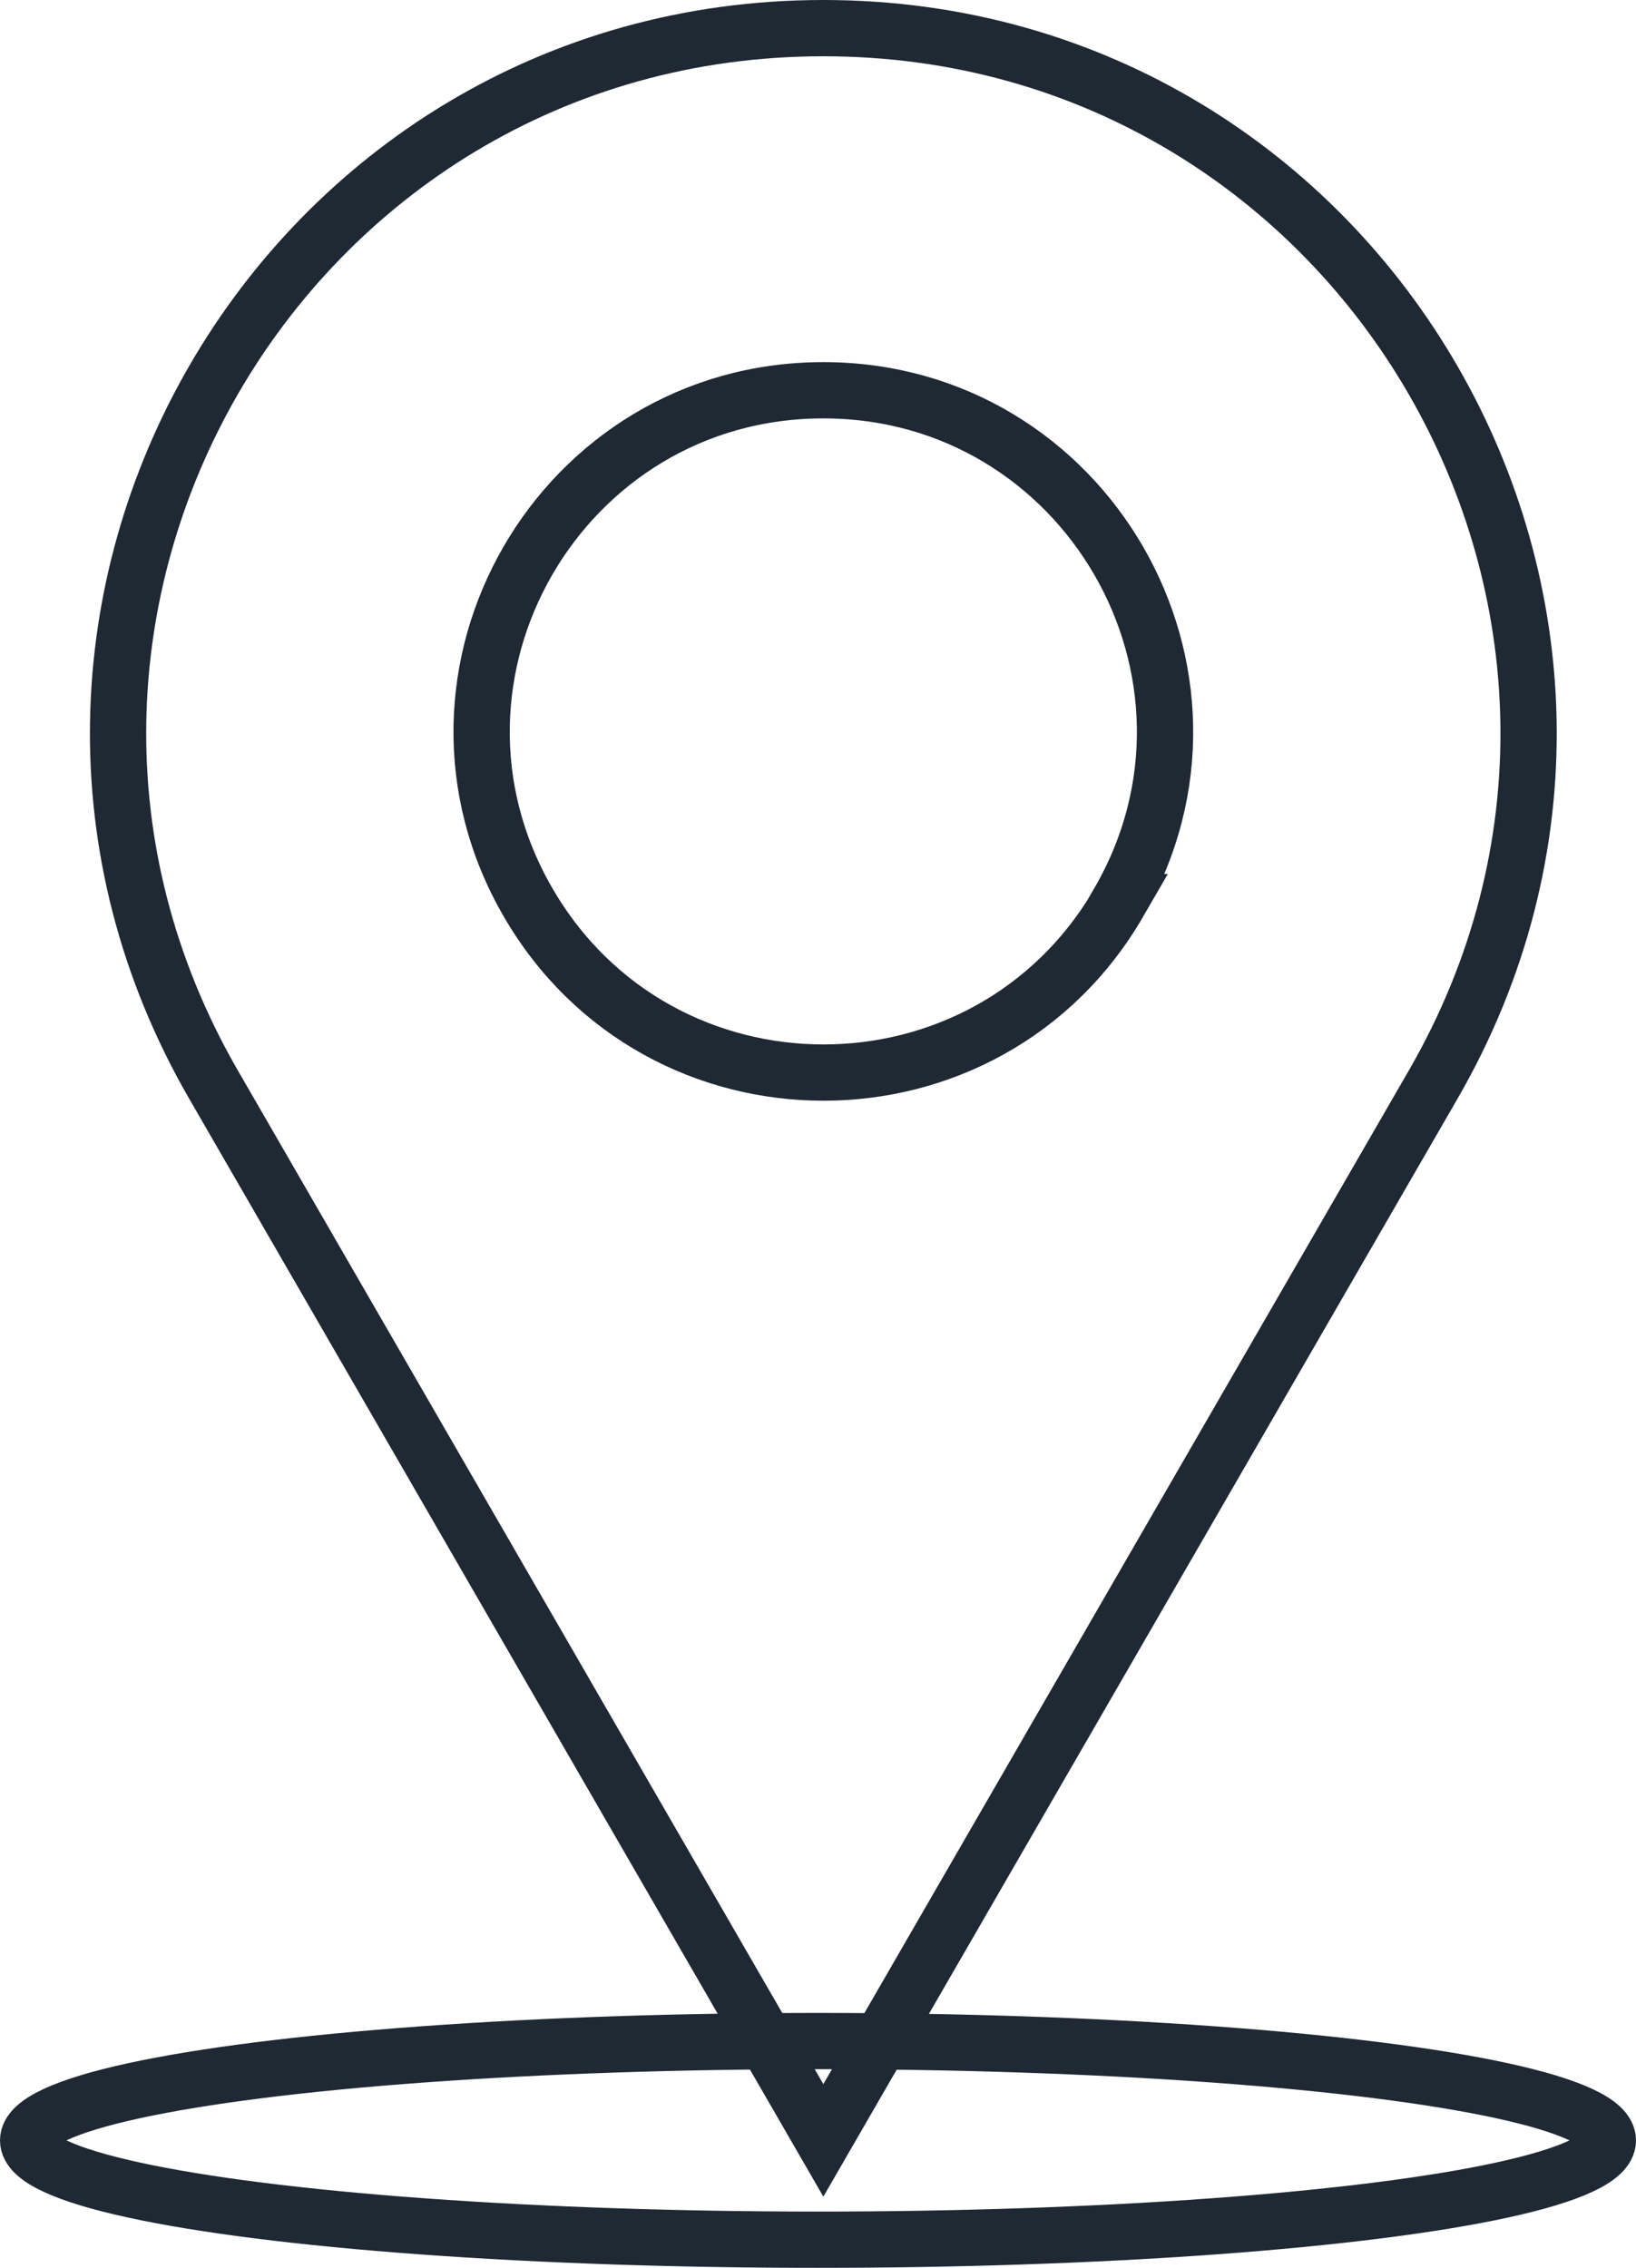 <?xml version="1.0" encoding="UTF-8"?>
<svg id="Layer_2" data-name="Layer 2" xmlns="http://www.w3.org/2000/svg" viewBox="0 0 58.14 80.6">
  <defs>
    <style>
      .cls-1 {
        fill: none;
        stroke: #1f2933;
        stroke-miterlimit: 10;
        stroke-width: 2px;
      }
    </style>
  </defs>
  <g id="Layer_2-2" data-name="Layer 2">
    <path class="cls-1" d="M29.26,76.07l21.67-37.52C60.57,21.86,48.52,1,29.26,1h0c-19.27,0-31.31,20.86-21.67,37.55l21.67,37.52Z"/>
    <path class="cls-1" d="M39.76,32.06h0c4.67-8.08-1.17-18.19-10.5-18.19h0c-9.34,0-15.17,10.11-10.5,18.19h0c4.67,8.08,16.34,8.08,21.01,0Z"/>
    <ellipse class="cls-1" cx="29.07" cy="76.07" rx="28.07" ry="3.53"/>
  </g>
</svg>